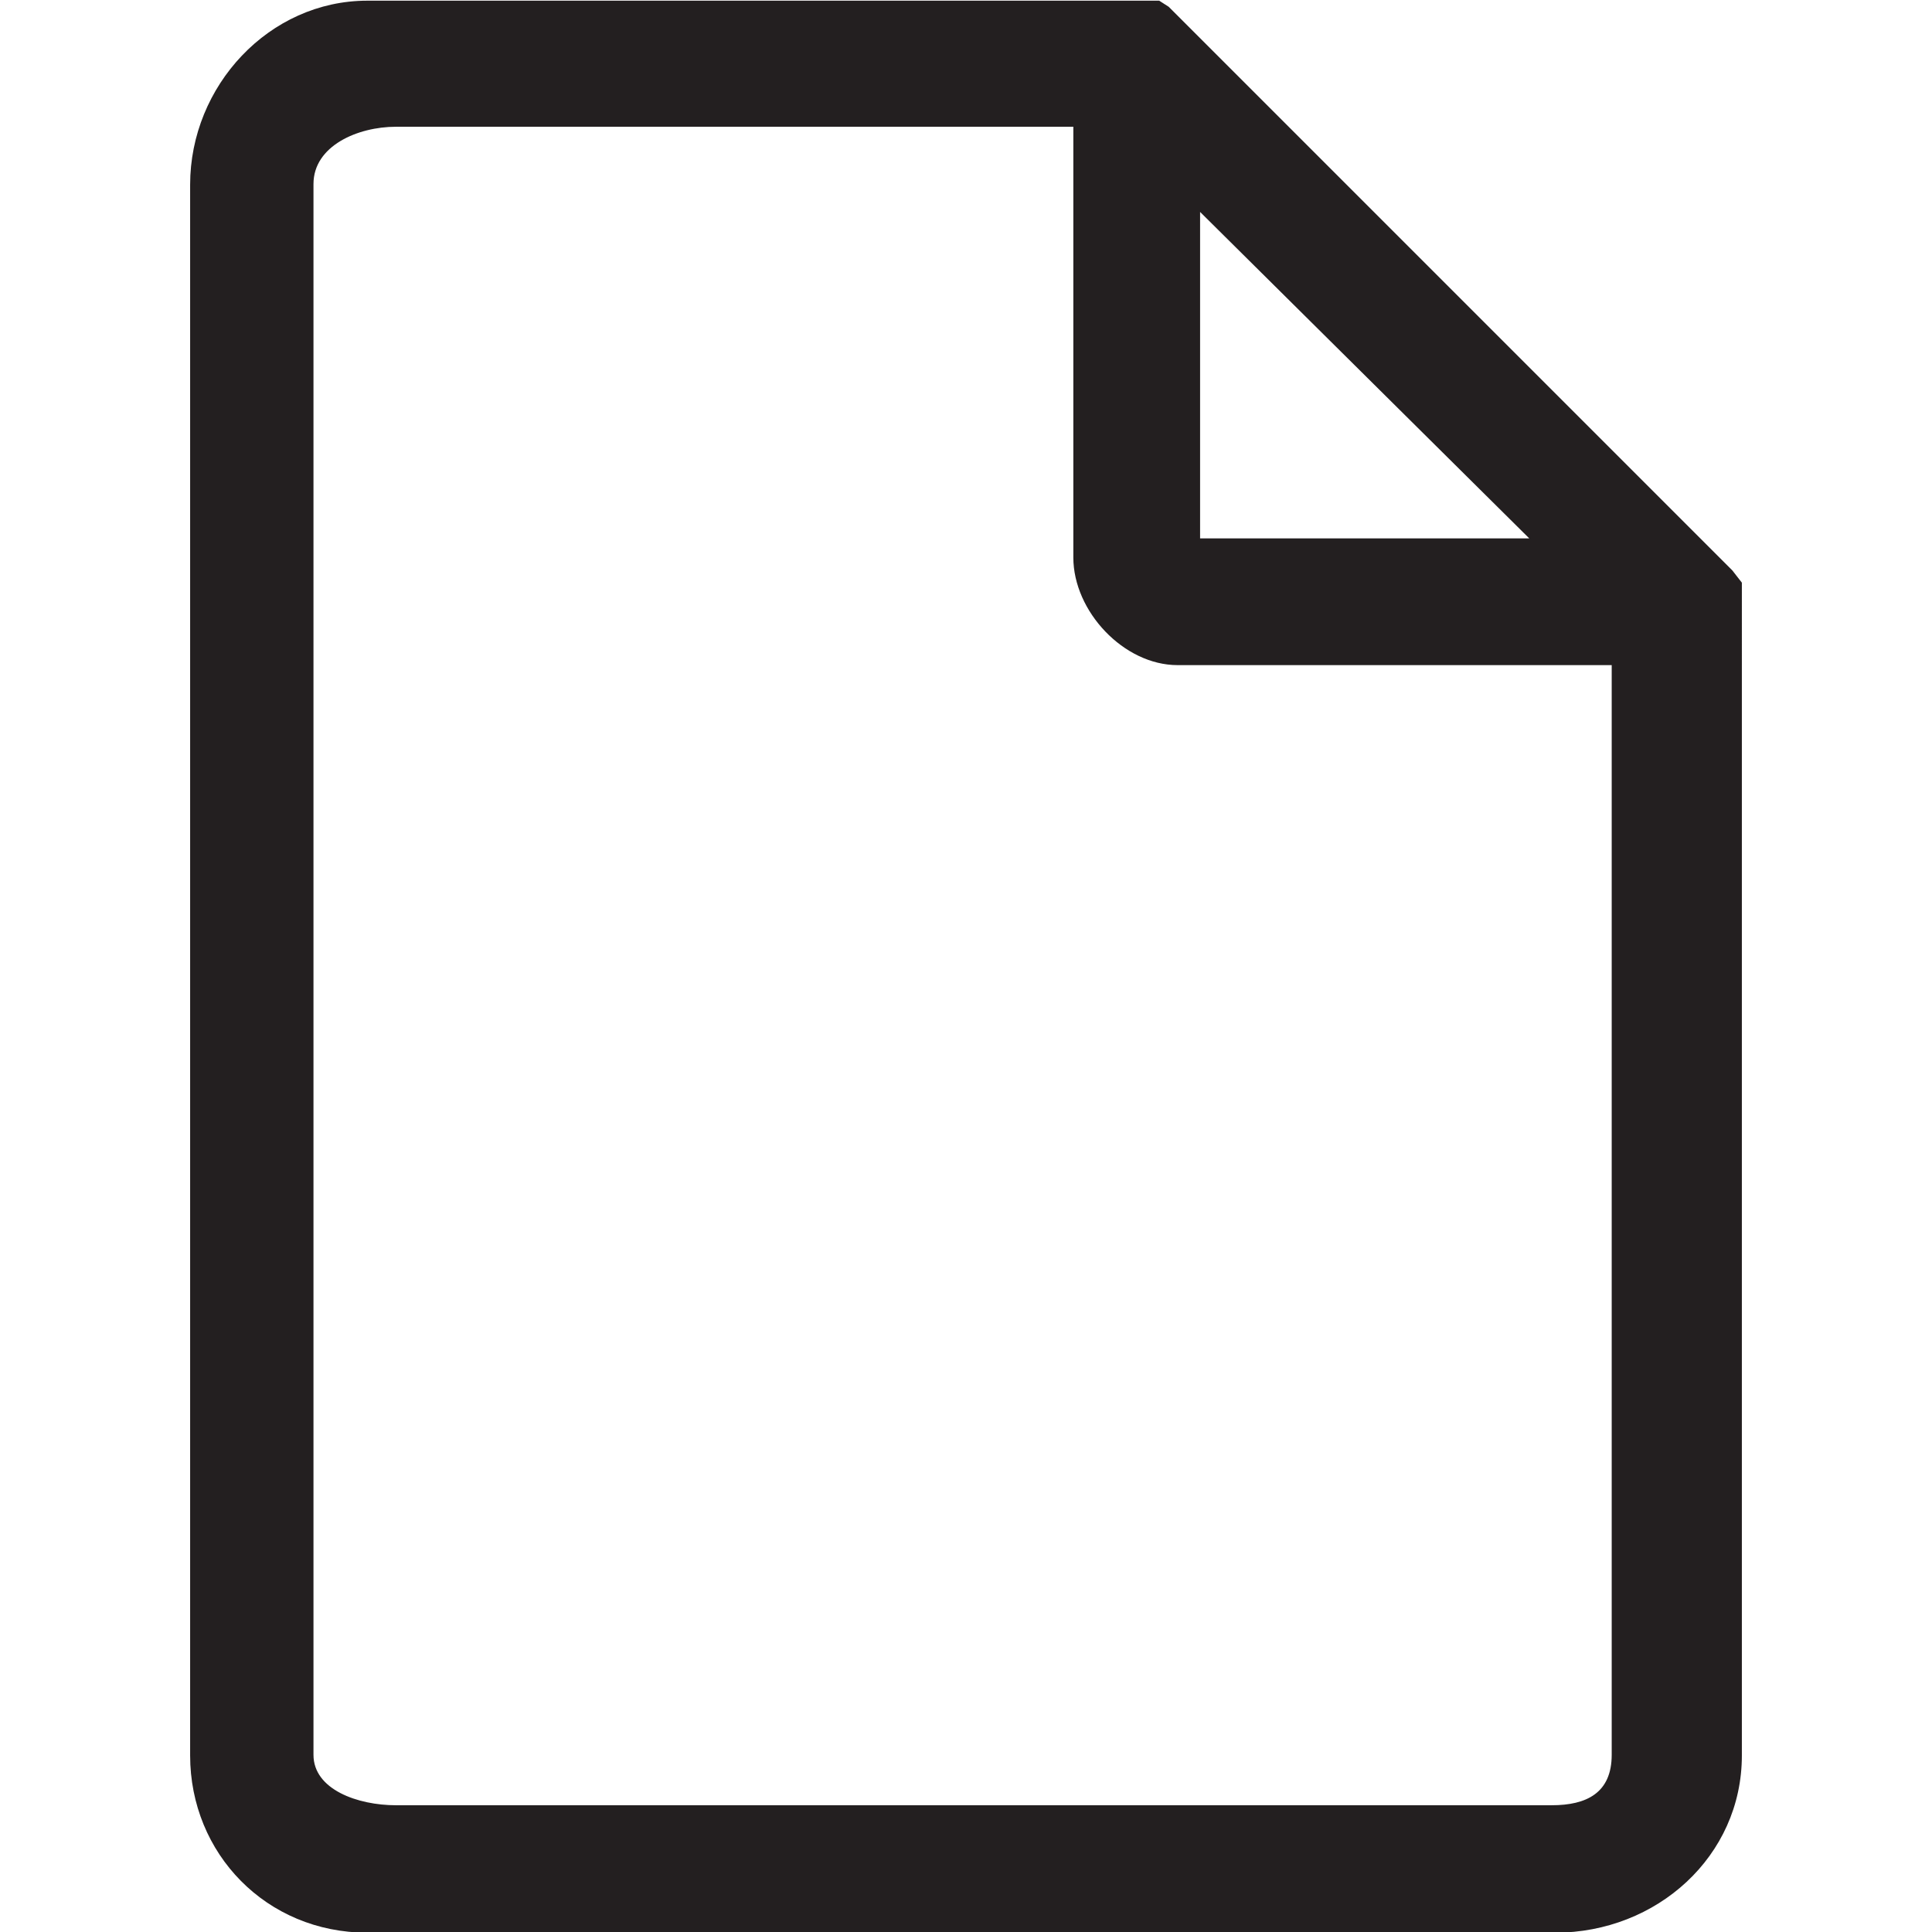 <?xml version="1.0" encoding="utf-8"?>
<!-- Generator: Adobe Illustrator 18.1.0, SVG Export Plug-In . SVG Version: 6.00 Build 0)  -->
<!DOCTYPE svg PUBLIC "-//W3C//DTD SVG 1.1//EN" "http://www.w3.org/Graphics/SVG/1.1/DTD/svg11.dtd">
<svg version="1.1" id="Isolationsmodus" xmlns="http://www.w3.org/2000/svg" xmlns:xlink="http://www.w3.org/1999/xlink" x="0px"
	 y="0px" viewBox="155.9 279.2 283.5 283.5" enable-background="new 155.9 279.2 283.5 283.5" xml:space="preserve">
<g id="_x31__1_">
	<path fill="#231F20" d="M410.1,362.9l-82.7-82.7l-1.4-0.9H209.8c-14.4,0-26,12.5-26,27v230.5c0,14.4,11.2,26,26,26h174.3
		c14.9,0,27.4-11.2,27.4-26V364.7L410.1,362.9z M332,310.3l48.3,47.9H332V310.3z M392.4,536.7c0,5.6-3.7,7.4-8.8,7.4H214
		c-5.6,0-12.1-2.3-12.1-7.4V306.2c0-5.6,6.5-8.4,12.1-8.4h99.4V361c0,7.9,7.4,15.8,15.3,15.8h63.7V536.7z"/>
</g>
</svg>
